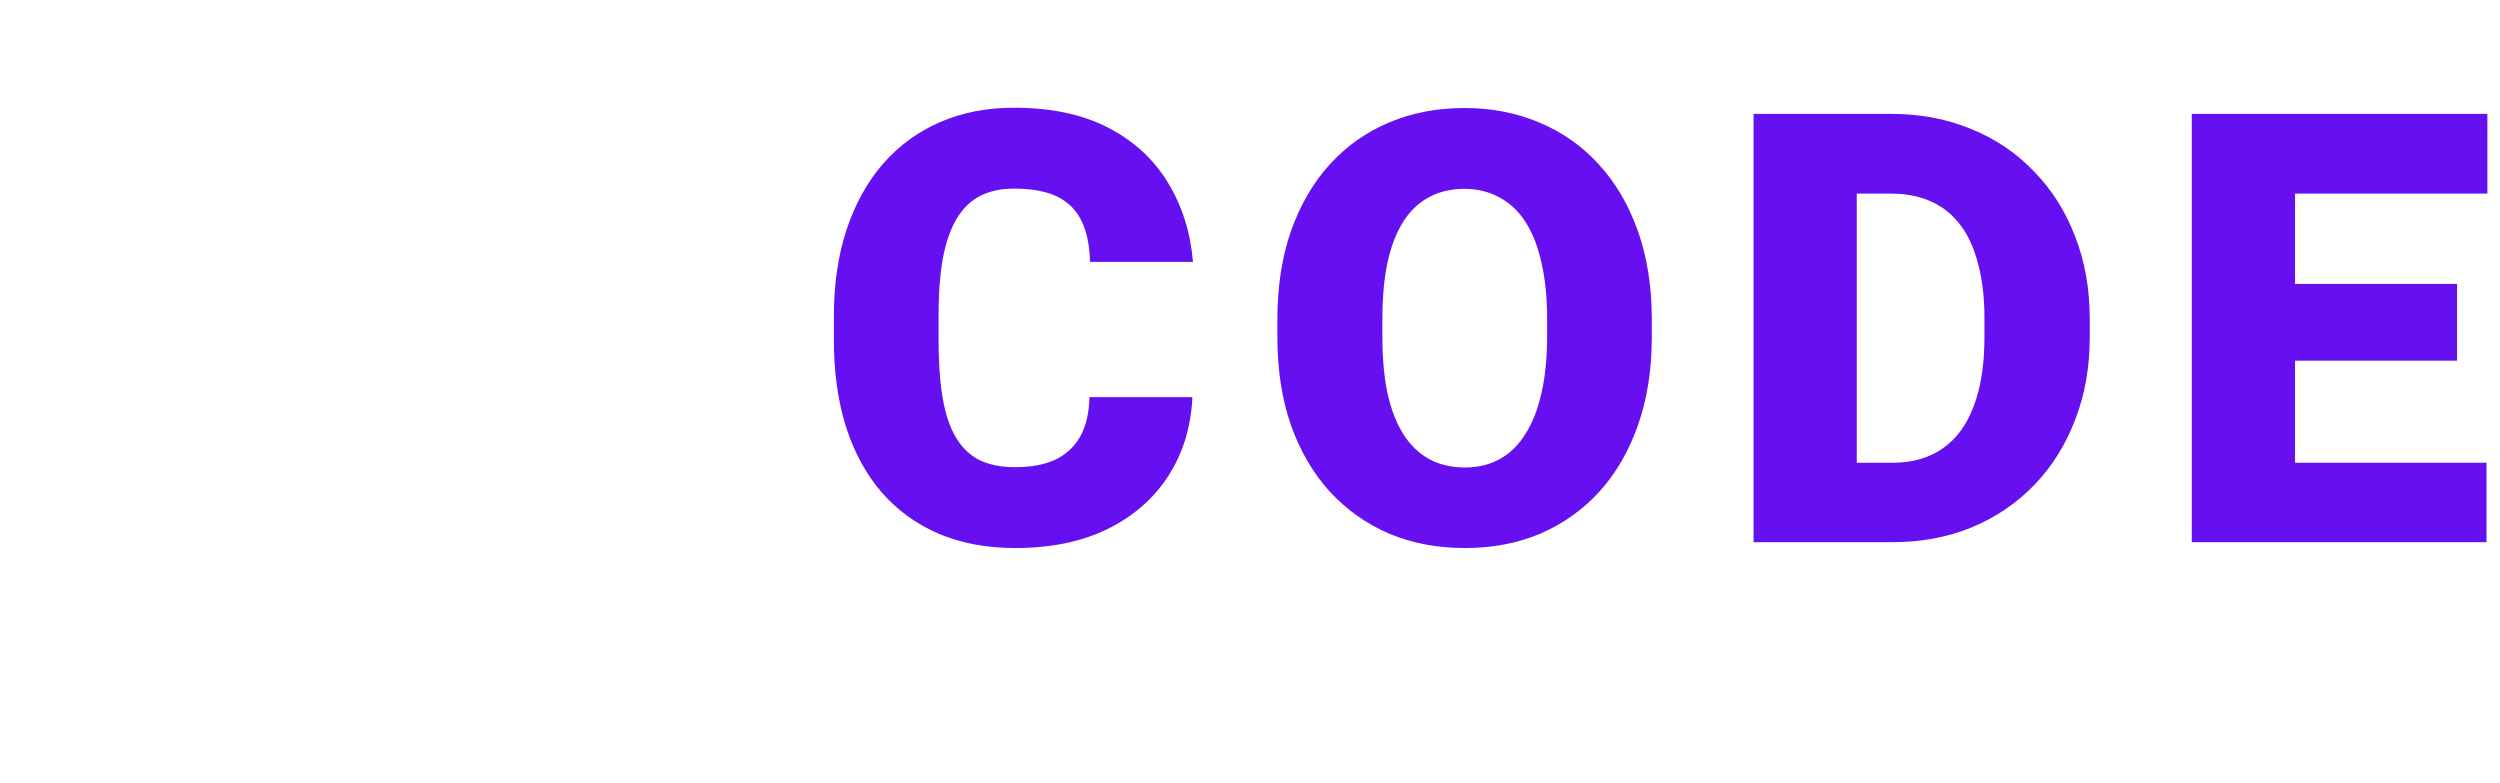 <svg width="83" height="26" viewBox="0 0 83 26" fill="none" xmlns="http://www.w3.org/2000/svg">
<path d="M2.783 3.781H5.576L8.75 13.674L11.924 3.781H14.717L9.883 18H7.617L2.783 3.781ZM1.084 3.781H3.975L4.512 14.68V18H1.084V3.781ZM13.525 3.781H16.426V18H12.988V14.68L13.525 3.781Z" fill="white"/>
<g filter="url(#filter0_d_1_9)">
<path d="M21.297 18H24.451L24.432 15.363H21.297C20.646 15.363 20.096 15.207 19.646 14.895C19.191 14.582 18.846 14.117 18.611 13.498C18.37 12.873 18.25 12.105 18.25 11.193V10.578C18.25 9.895 18.318 9.296 18.455 8.781C18.585 8.26 18.781 7.827 19.041 7.482C19.301 7.131 19.627 6.867 20.018 6.691C20.402 6.516 20.844 6.428 21.346 6.428H24.51V3.781H21.346C20.382 3.781 19.5 3.947 18.699 4.279C17.892 4.605 17.195 5.074 16.609 5.686C16.017 6.291 15.561 7.01 15.242 7.844C14.917 8.671 14.754 9.589 14.754 10.598V11.193C14.754 12.196 14.917 13.114 15.242 13.947C15.561 14.781 16.014 15.5 16.6 16.105C17.186 16.711 17.879 17.18 18.68 17.512C19.474 17.837 20.346 18 21.297 18ZM22.488 3.781V18H25.916V3.781H22.488Z" fill="white"/>
</g>
<path d="M36.17 13.185H39.588C39.542 14.175 39.275 15.047 38.787 15.803C38.299 16.558 37.622 17.147 36.756 17.57C35.897 17.987 34.881 18.195 33.709 18.195C32.758 18.195 31.909 18.036 31.16 17.717C30.418 17.398 29.787 16.939 29.266 16.34C28.751 15.741 28.357 15.015 28.084 14.162C27.817 13.309 27.684 12.349 27.684 11.281V10.51C27.684 9.442 27.824 8.482 28.104 7.629C28.39 6.77 28.794 6.04 29.314 5.441C29.842 4.836 30.473 4.374 31.209 4.055C31.945 3.736 32.762 3.576 33.66 3.576C34.897 3.576 35.942 3.798 36.795 4.24C37.648 4.683 38.309 5.292 38.777 6.066C39.246 6.835 39.523 7.71 39.607 8.693H36.19C36.176 8.16 36.085 7.714 35.916 7.355C35.747 6.991 35.48 6.717 35.115 6.535C34.751 6.353 34.266 6.262 33.66 6.262C33.237 6.262 32.869 6.34 32.557 6.496C32.244 6.652 31.984 6.9 31.775 7.238C31.567 7.577 31.411 8.016 31.307 8.557C31.209 9.09 31.16 9.735 31.16 10.49V11.281C31.16 12.037 31.206 12.681 31.297 13.215C31.388 13.749 31.535 14.185 31.736 14.523C31.938 14.862 32.199 15.113 32.518 15.275C32.843 15.432 33.24 15.51 33.709 15.51C34.23 15.51 34.669 15.428 35.027 15.266C35.385 15.096 35.662 14.842 35.857 14.504C36.053 14.159 36.157 13.719 36.17 13.185ZM54.84 10.607V11.184C54.84 12.271 54.687 13.247 54.381 14.113C54.082 14.973 53.655 15.708 53.102 16.32C52.549 16.926 51.894 17.391 51.139 17.717C50.384 18.036 49.55 18.195 48.639 18.195C47.721 18.195 46.881 18.036 46.12 17.717C45.364 17.391 44.707 16.926 44.147 16.32C43.593 15.708 43.164 14.973 42.858 14.113C42.558 13.247 42.409 12.271 42.409 11.184V10.607C42.409 9.52 42.558 8.544 42.858 7.678C43.164 6.812 43.59 6.076 44.137 5.471C44.691 4.859 45.345 4.393 46.1 4.074C46.862 3.749 47.702 3.586 48.62 3.586C49.531 3.586 50.364 3.749 51.12 4.074C51.881 4.393 52.539 4.859 53.092 5.471C53.646 6.076 54.075 6.812 54.381 7.678C54.687 8.544 54.84 9.52 54.84 10.607ZM51.364 11.184V10.588C51.364 9.885 51.302 9.266 51.178 8.732C51.061 8.192 50.885 7.74 50.651 7.375C50.416 7.01 50.127 6.737 49.782 6.555C49.443 6.366 49.056 6.271 48.62 6.271C48.164 6.271 47.767 6.366 47.428 6.555C47.09 6.737 46.806 7.01 46.578 7.375C46.351 7.74 46.178 8.192 46.061 8.732C45.95 9.266 45.895 9.885 45.895 10.588V11.184C45.895 11.88 45.95 12.499 46.061 13.039C46.178 13.573 46.351 14.025 46.578 14.396C46.813 14.768 47.099 15.047 47.438 15.236C47.783 15.425 48.183 15.52 48.639 15.52C49.075 15.52 49.463 15.425 49.801 15.236C50.14 15.047 50.423 14.768 50.651 14.396C50.885 14.025 51.061 13.573 51.178 13.039C51.302 12.499 51.364 11.88 51.364 11.184ZM62.837 18H59.682L59.702 15.363H62.837C63.488 15.363 64.038 15.207 64.487 14.895C64.943 14.582 65.288 14.117 65.522 13.498C65.763 12.873 65.884 12.105 65.884 11.193V10.578C65.884 9.895 65.815 9.296 65.678 8.781C65.548 8.26 65.353 7.827 65.093 7.482C64.832 7.131 64.507 6.867 64.116 6.691C63.732 6.516 63.289 6.428 62.788 6.428H59.624V3.781H62.788C63.751 3.781 64.634 3.947 65.434 4.279C66.242 4.605 66.938 5.074 67.524 5.686C68.117 6.291 68.572 7.01 68.891 7.844C69.217 8.671 69.38 9.589 69.38 10.598V11.193C69.38 12.196 69.217 13.114 68.891 13.947C68.572 14.781 68.12 15.5 67.534 16.105C66.948 16.711 66.255 17.18 65.454 17.512C64.66 17.837 63.787 18 62.837 18ZM61.645 3.781V18H58.218V3.781H61.645ZM82.552 15.363V18H74.974V15.363H82.552ZM76.195 3.781V18H72.767V3.781H76.195ZM81.575 9.426V11.975H74.974V9.426H81.575ZM82.581 3.781V6.428H74.974V3.781H82.581Z" fill="#6610F2"/>
<defs>
<filter id="filter0_d_1_9" x="10.754" y="3.781" width="19.162" height="22.219" filterUnits="userSpaceOnUse" color-interpolation-filters="sRGB">
<feFlood flood-opacity="0" result="BackgroundImageFix"/>
<feColorMatrix in="SourceAlpha" type="matrix" values="0 0 0 0 0 0 0 0 0 0 0 0 0 0 0 0 0 0 127 0" result="hardAlpha"/>
<feOffset dy="4"/>
<feGaussianBlur stdDeviation="2"/>
<feComposite in2="hardAlpha" operator="out"/>
<feColorMatrix type="matrix" values="0 0 0 0 0 0 0 0 0 0 0 0 0 0 0 0 0 0 0.25 0"/>
<feBlend mode="normal" in2="BackgroundImageFix" result="effect1_dropShadow_1_9"/>
<feBlend mode="normal" in="SourceGraphic" in2="effect1_dropShadow_1_9" result="shape"/>
</filter>
</defs>
</svg>

